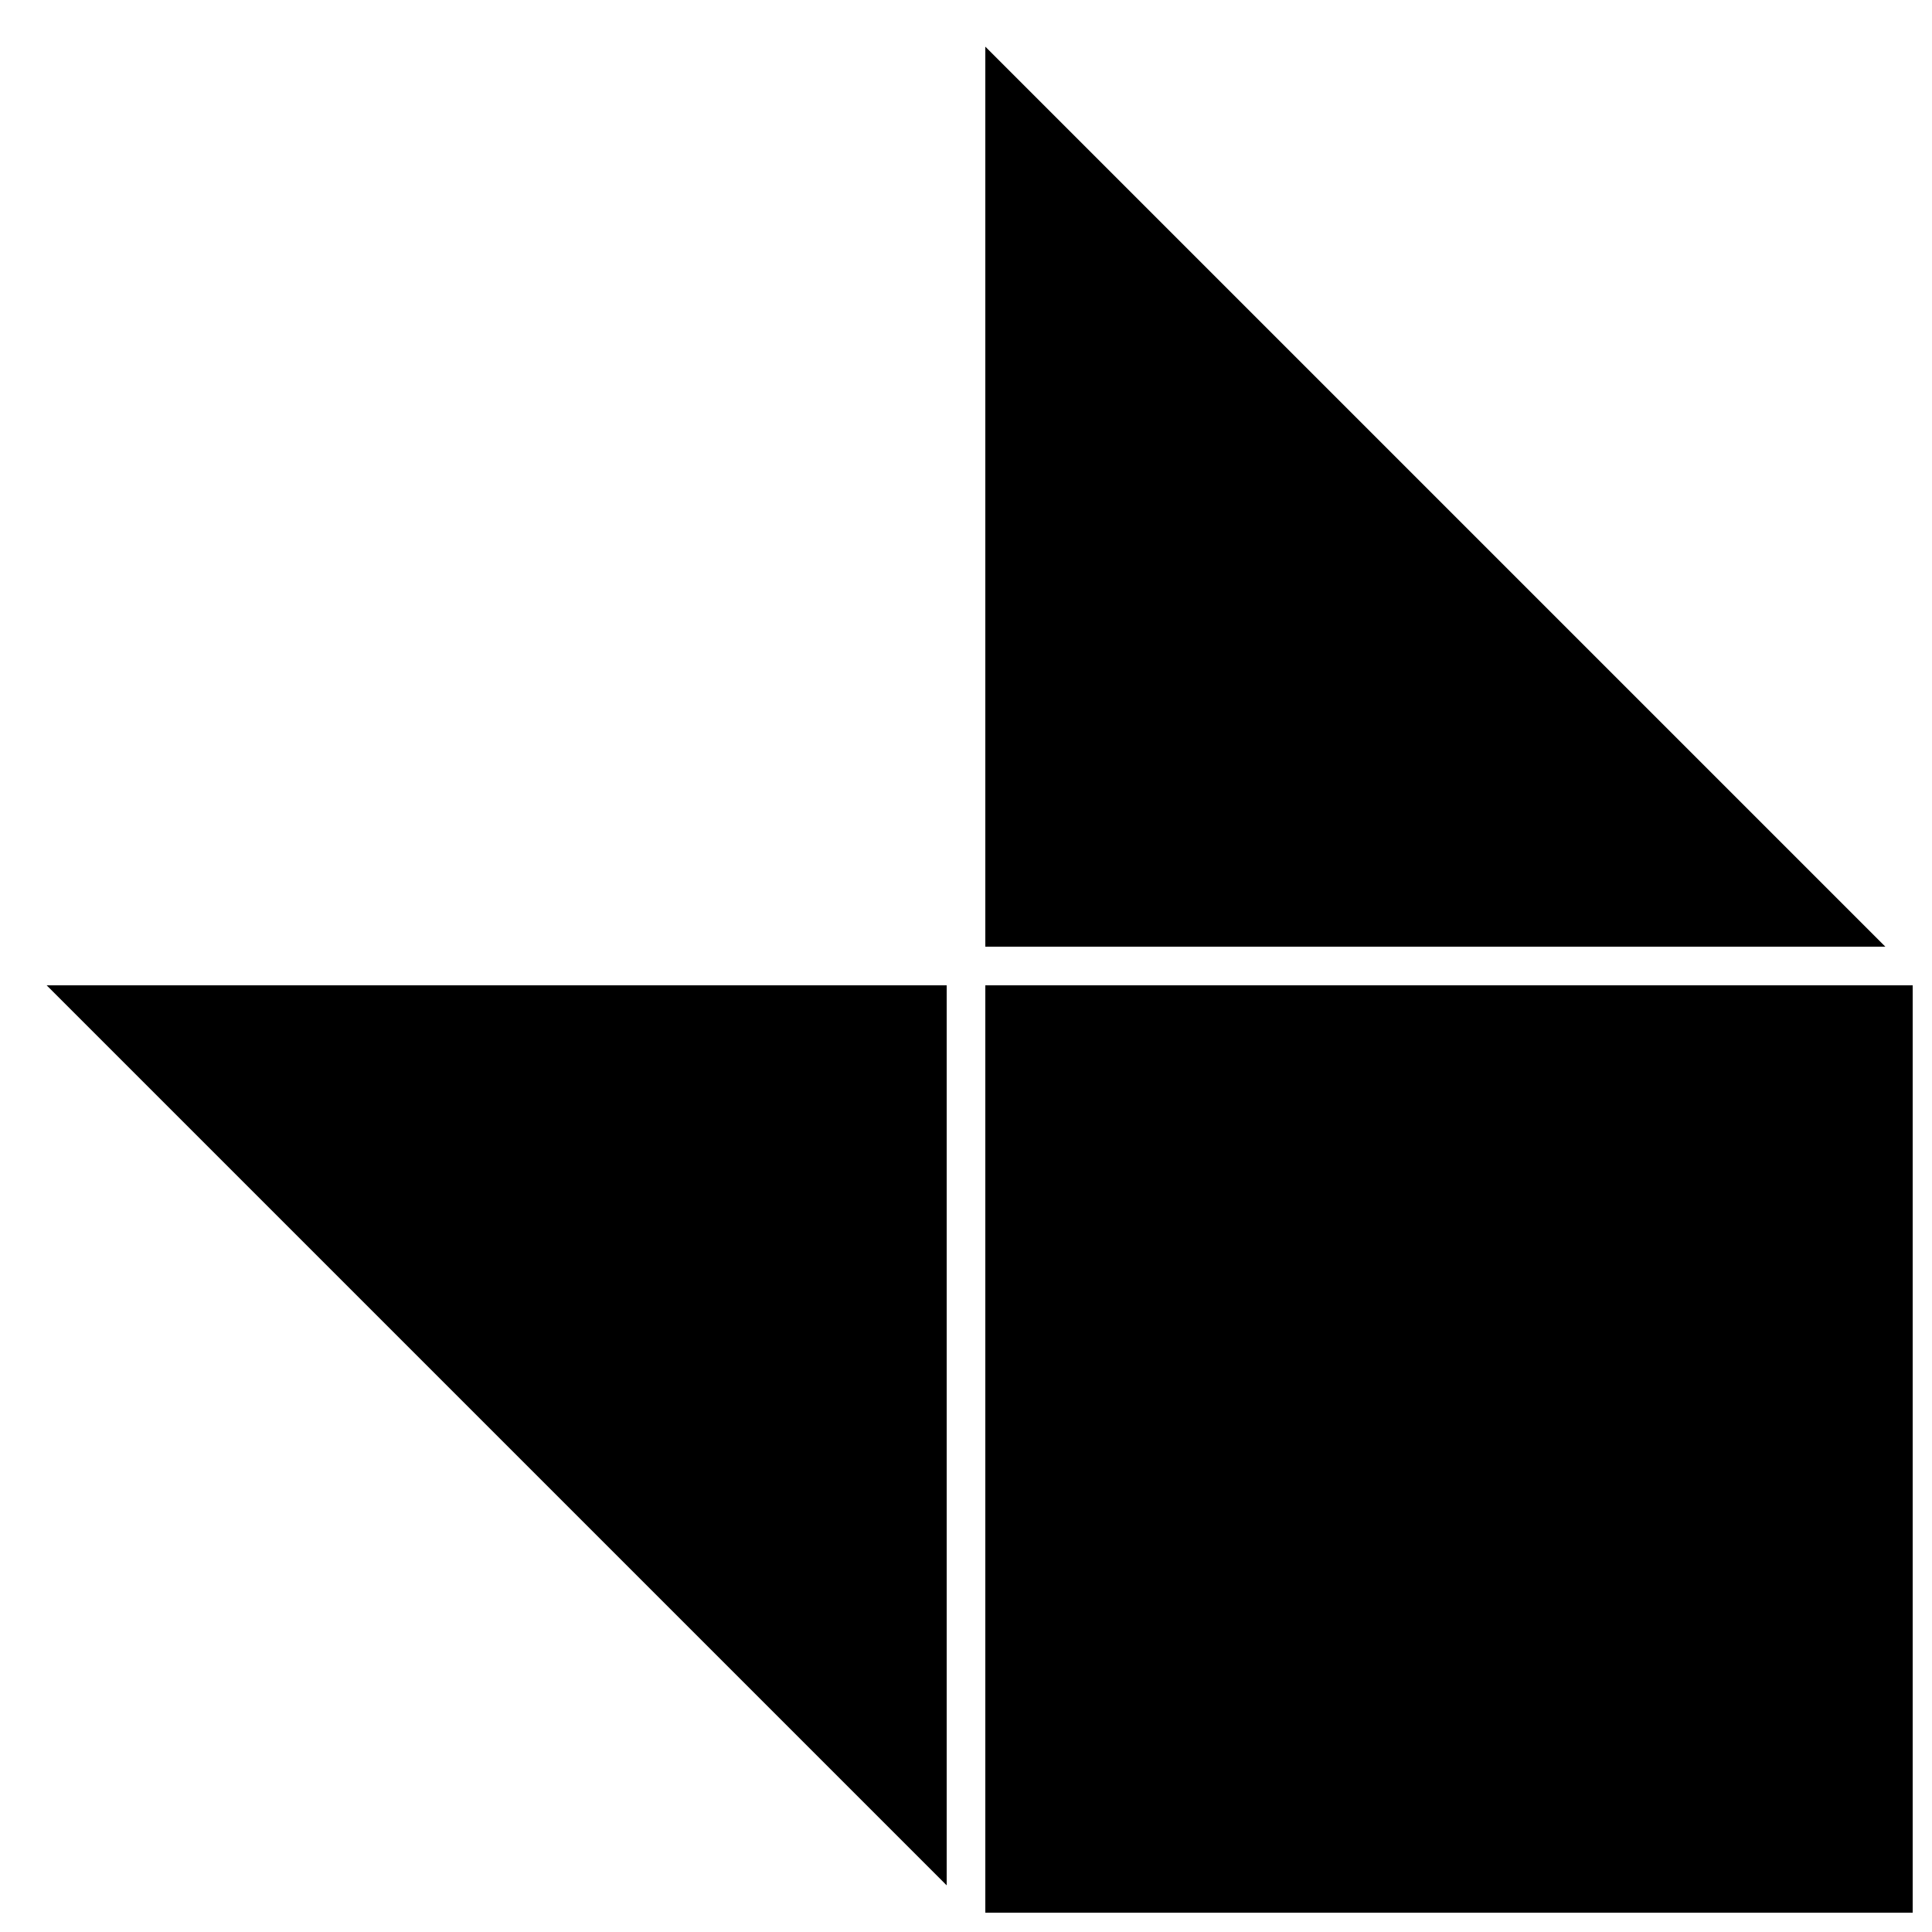 <?xml version="1.0" encoding="UTF-8"?><svg id="uuid-57ee8e49-3450-4eb4-a856-37403fc051cb" xmlns="http://www.w3.org/2000/svg" viewBox="0 0 400 400"><rect x="204" y="204" width="192" height="192"/><polygon points="204 196 390.34 196 204 9.66 204 196"/><polygon points="196 204 9.66 204 196 390.34 196 204"/></svg>